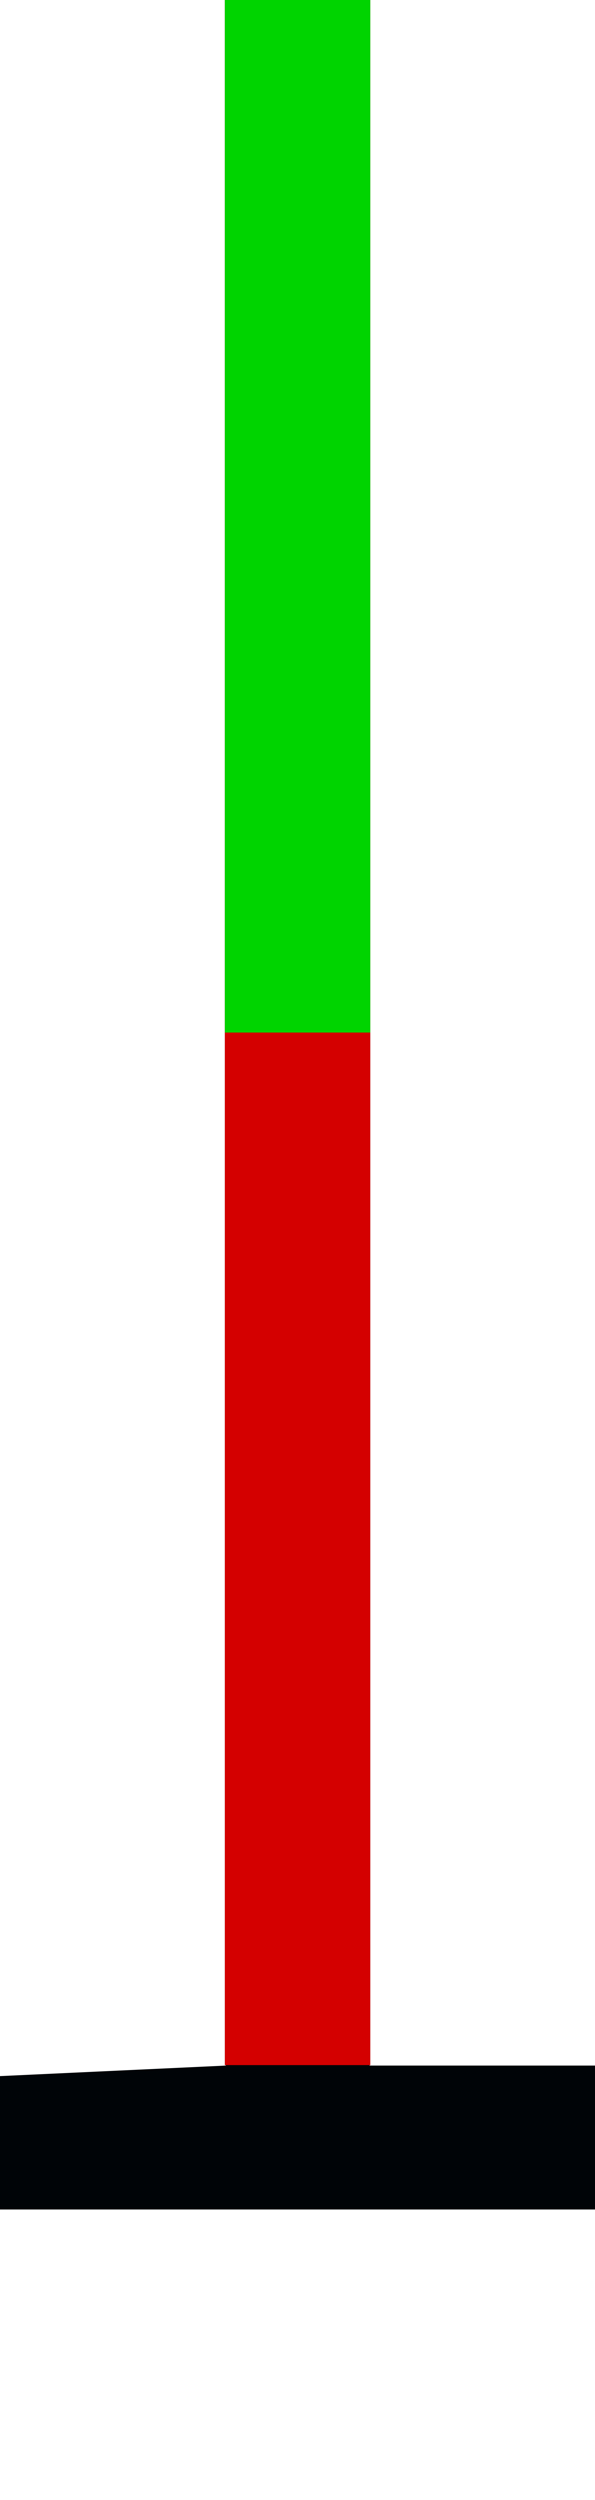 <?xml version="1.0" encoding="UTF-8" standalone="no"?>
<svg
   version="1.0"
   width="5.437mm"
   height="22.811mm"
   id="svg2"
   xmlns="http://www.w3.org/2000/svg"
   xmlns:svg="http://www.w3.org/2000/svg"
   xmlns:rdf="http://www.w3.org/1999/02/22-rdf-syntax-ns#"
   xmlns:cc="http://creativecommons.org/ns#"
   xmlns:dc="http://purl.org/dc/elements/1.1/">
  <title
     id="title2983">Q90: Pole</title>
  <defs
     id="defs4" />
  <path
     id="path_stroke"
     style="fill:#000407;fill-opacity:1;fill-rule:evenodd;stroke:none"
     d="m 7.766,0 v 71.219 h 0.035 v 0.016 L 0,71.598 v 4.6 h 20.551 v -4.963 h -7.789 v -0.016 h 0.025 V 0 Z" />
  <path
     id="path_fill_h12"
     style="fill:#d40000"
     d="M 7.766,0 H 12.788 V 71.219 H 7.766 Z" />
  <path
     id="path_fill_h8"
     style="display:inline;fill:#ffffff;fill-opacity:0;stroke-width:0.817"
     d="M 7.766,0 H 12.788 V 47.48 H 7.766 Z" />
  <path
     id="path_fill_h6"
     style="fill:#00d400"
     d="M 7.766,0 H 12.788 V 35.609 H 7.766 Z" />
  <path
     id="path_fill_h4"
     style="display:inline;fill:#ffffff;fill-opacity:0;stroke-width:0.577"
     d="M 7.766,0 H 12.788 V 23.74 H 7.766 Z" />
</svg>

